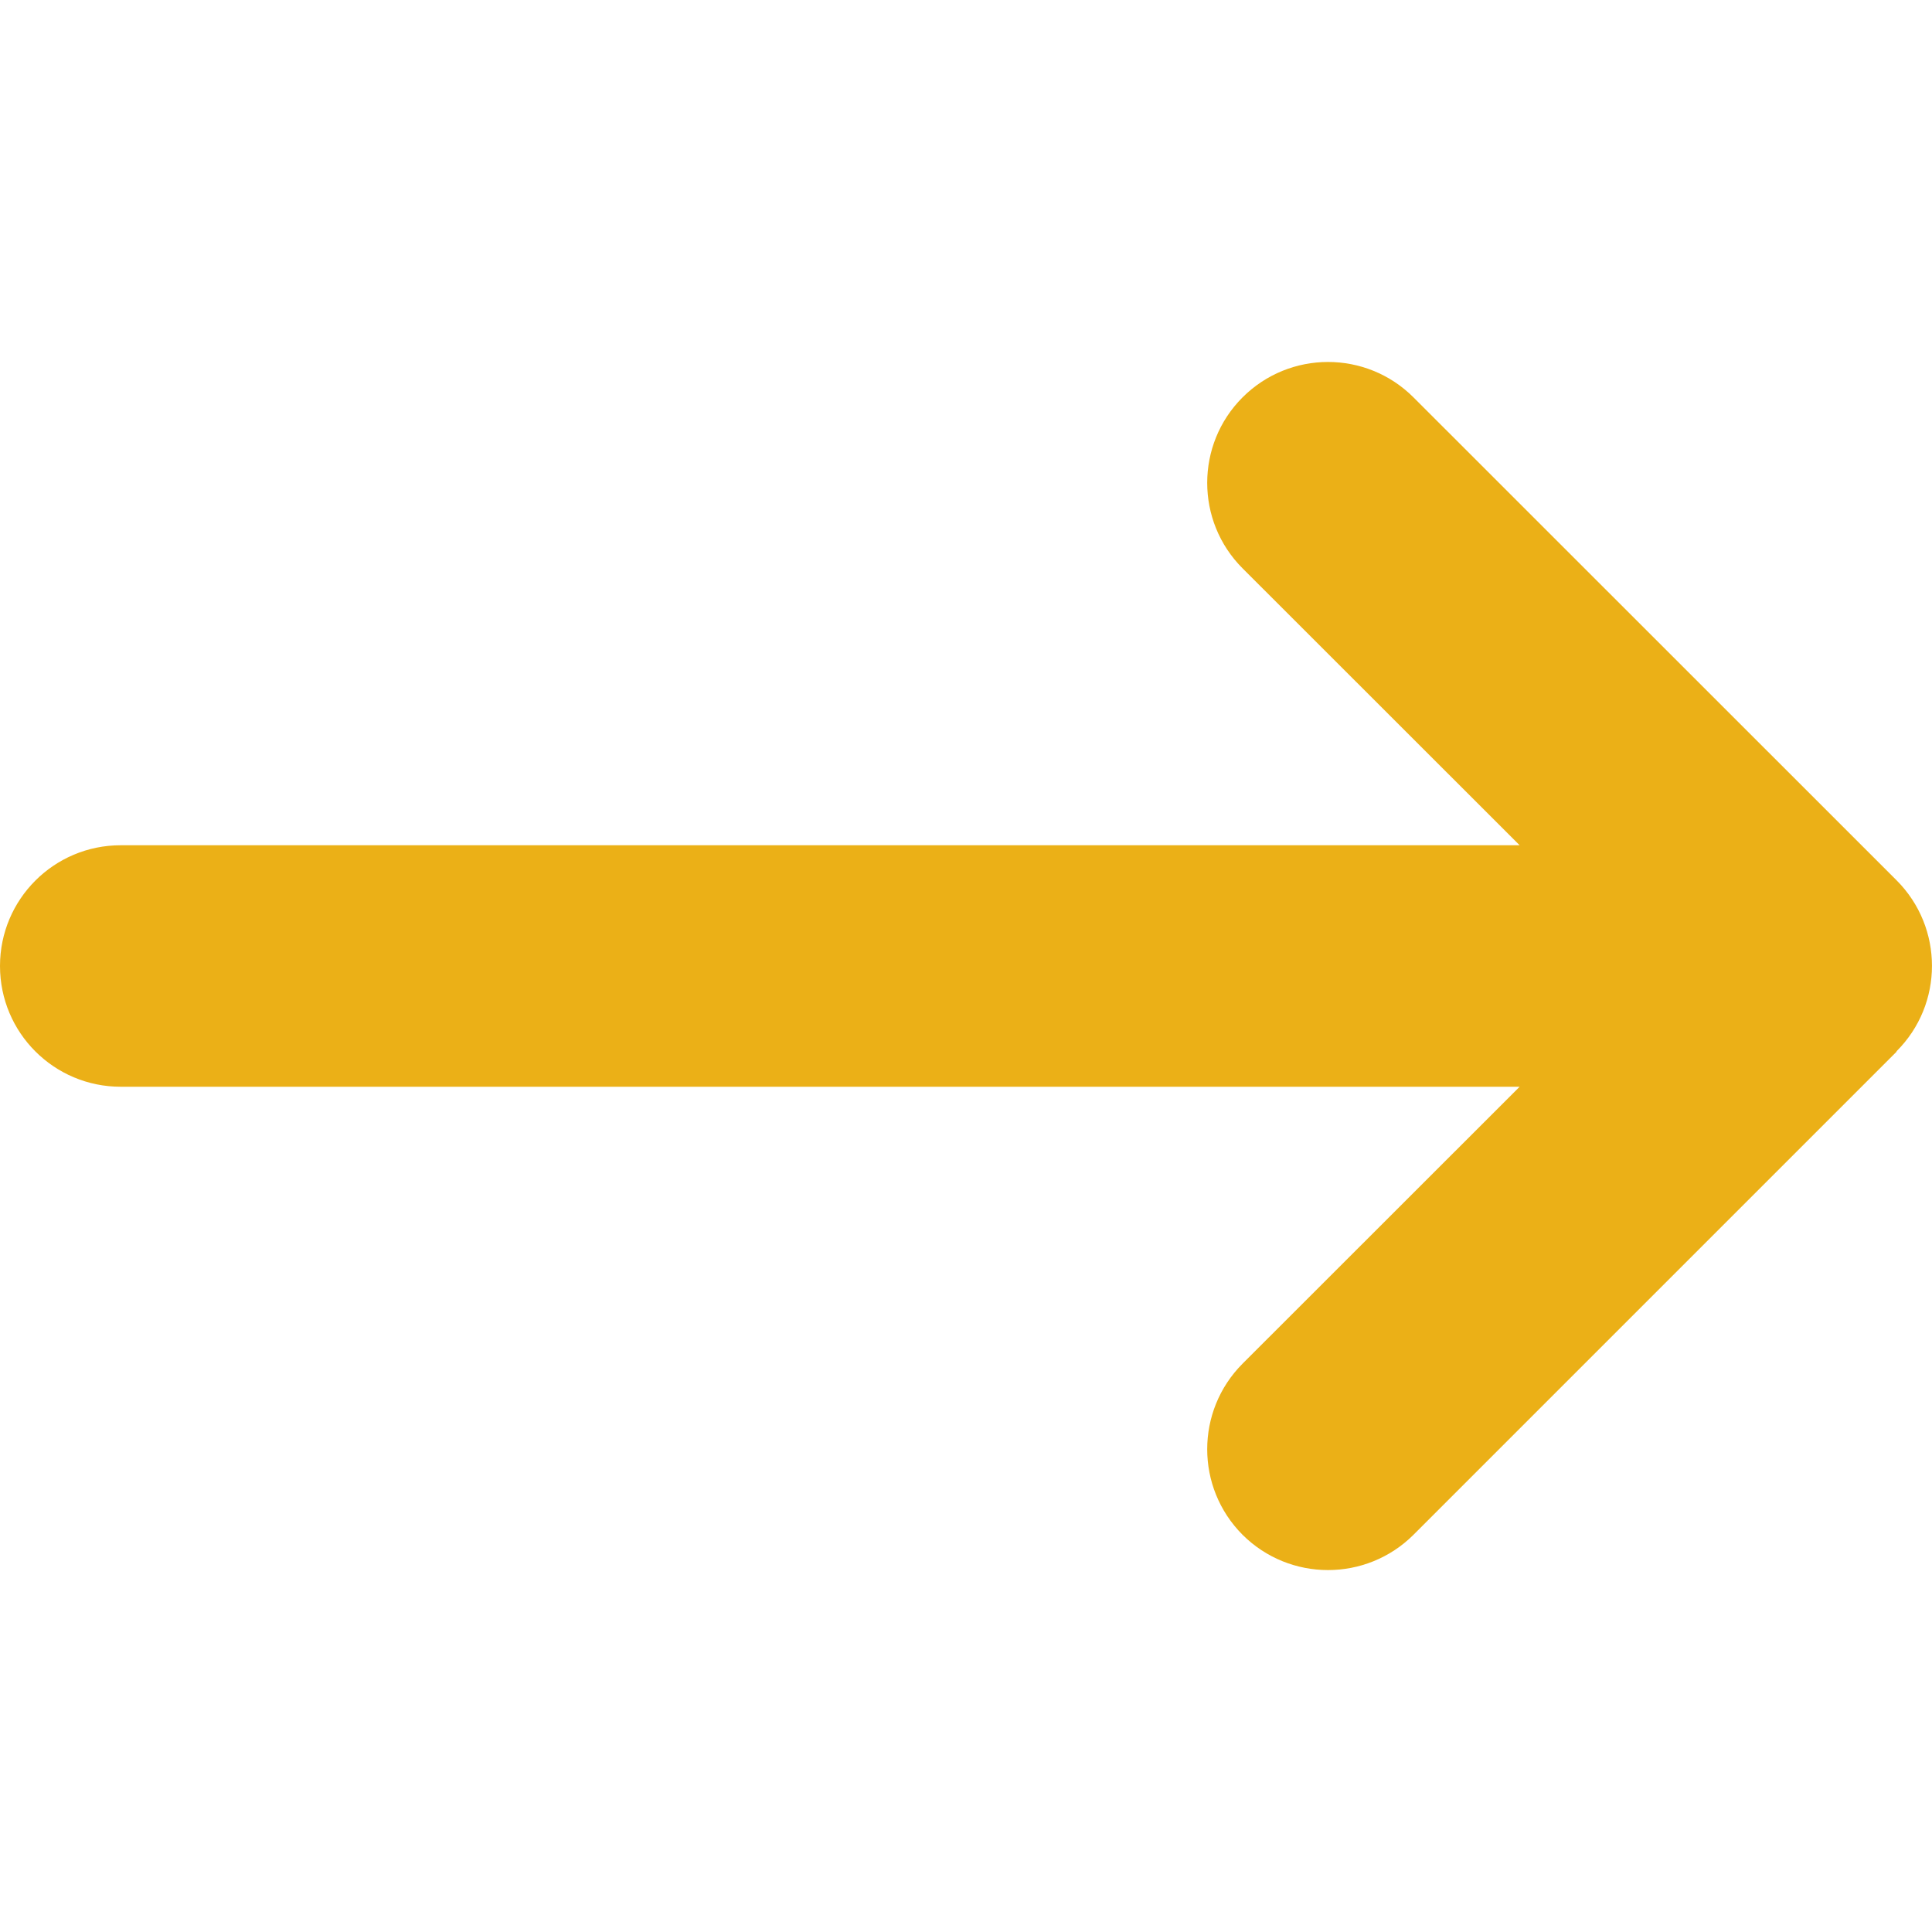 <?xml version="1.0" encoding="UTF-8"?>
<svg xmlns="http://www.w3.org/2000/svg" xmlns:xlink="http://www.w3.org/1999/xlink" width="50px" height="50px" viewBox="0 0 50 50" version="1.1">
<path fill="#ebb017" d="M 49.082 27.207 C 50.305 25.988 50.305 24.004 49.082 22.781 L 36.582 10.285 C 35.359 9.062 33.379 9.062 32.156 10.285 C 30.938 11.504 30.938 13.488 32.156 14.707 L 39.328 21.875 L 3.125 21.875 C 1.398 21.875 0 23.273 0 25 C 0 26.727 1.398 28.125 3.125 28.125 L 39.328 28.125 L 32.156 35.293 C 30.938 36.516 30.938 38.496 32.156 39.719 C 33.379 40.938 35.359 40.938 36.582 39.719 L 49.082 27.219 Z M 49.082 27.207 "/>
</svg>
